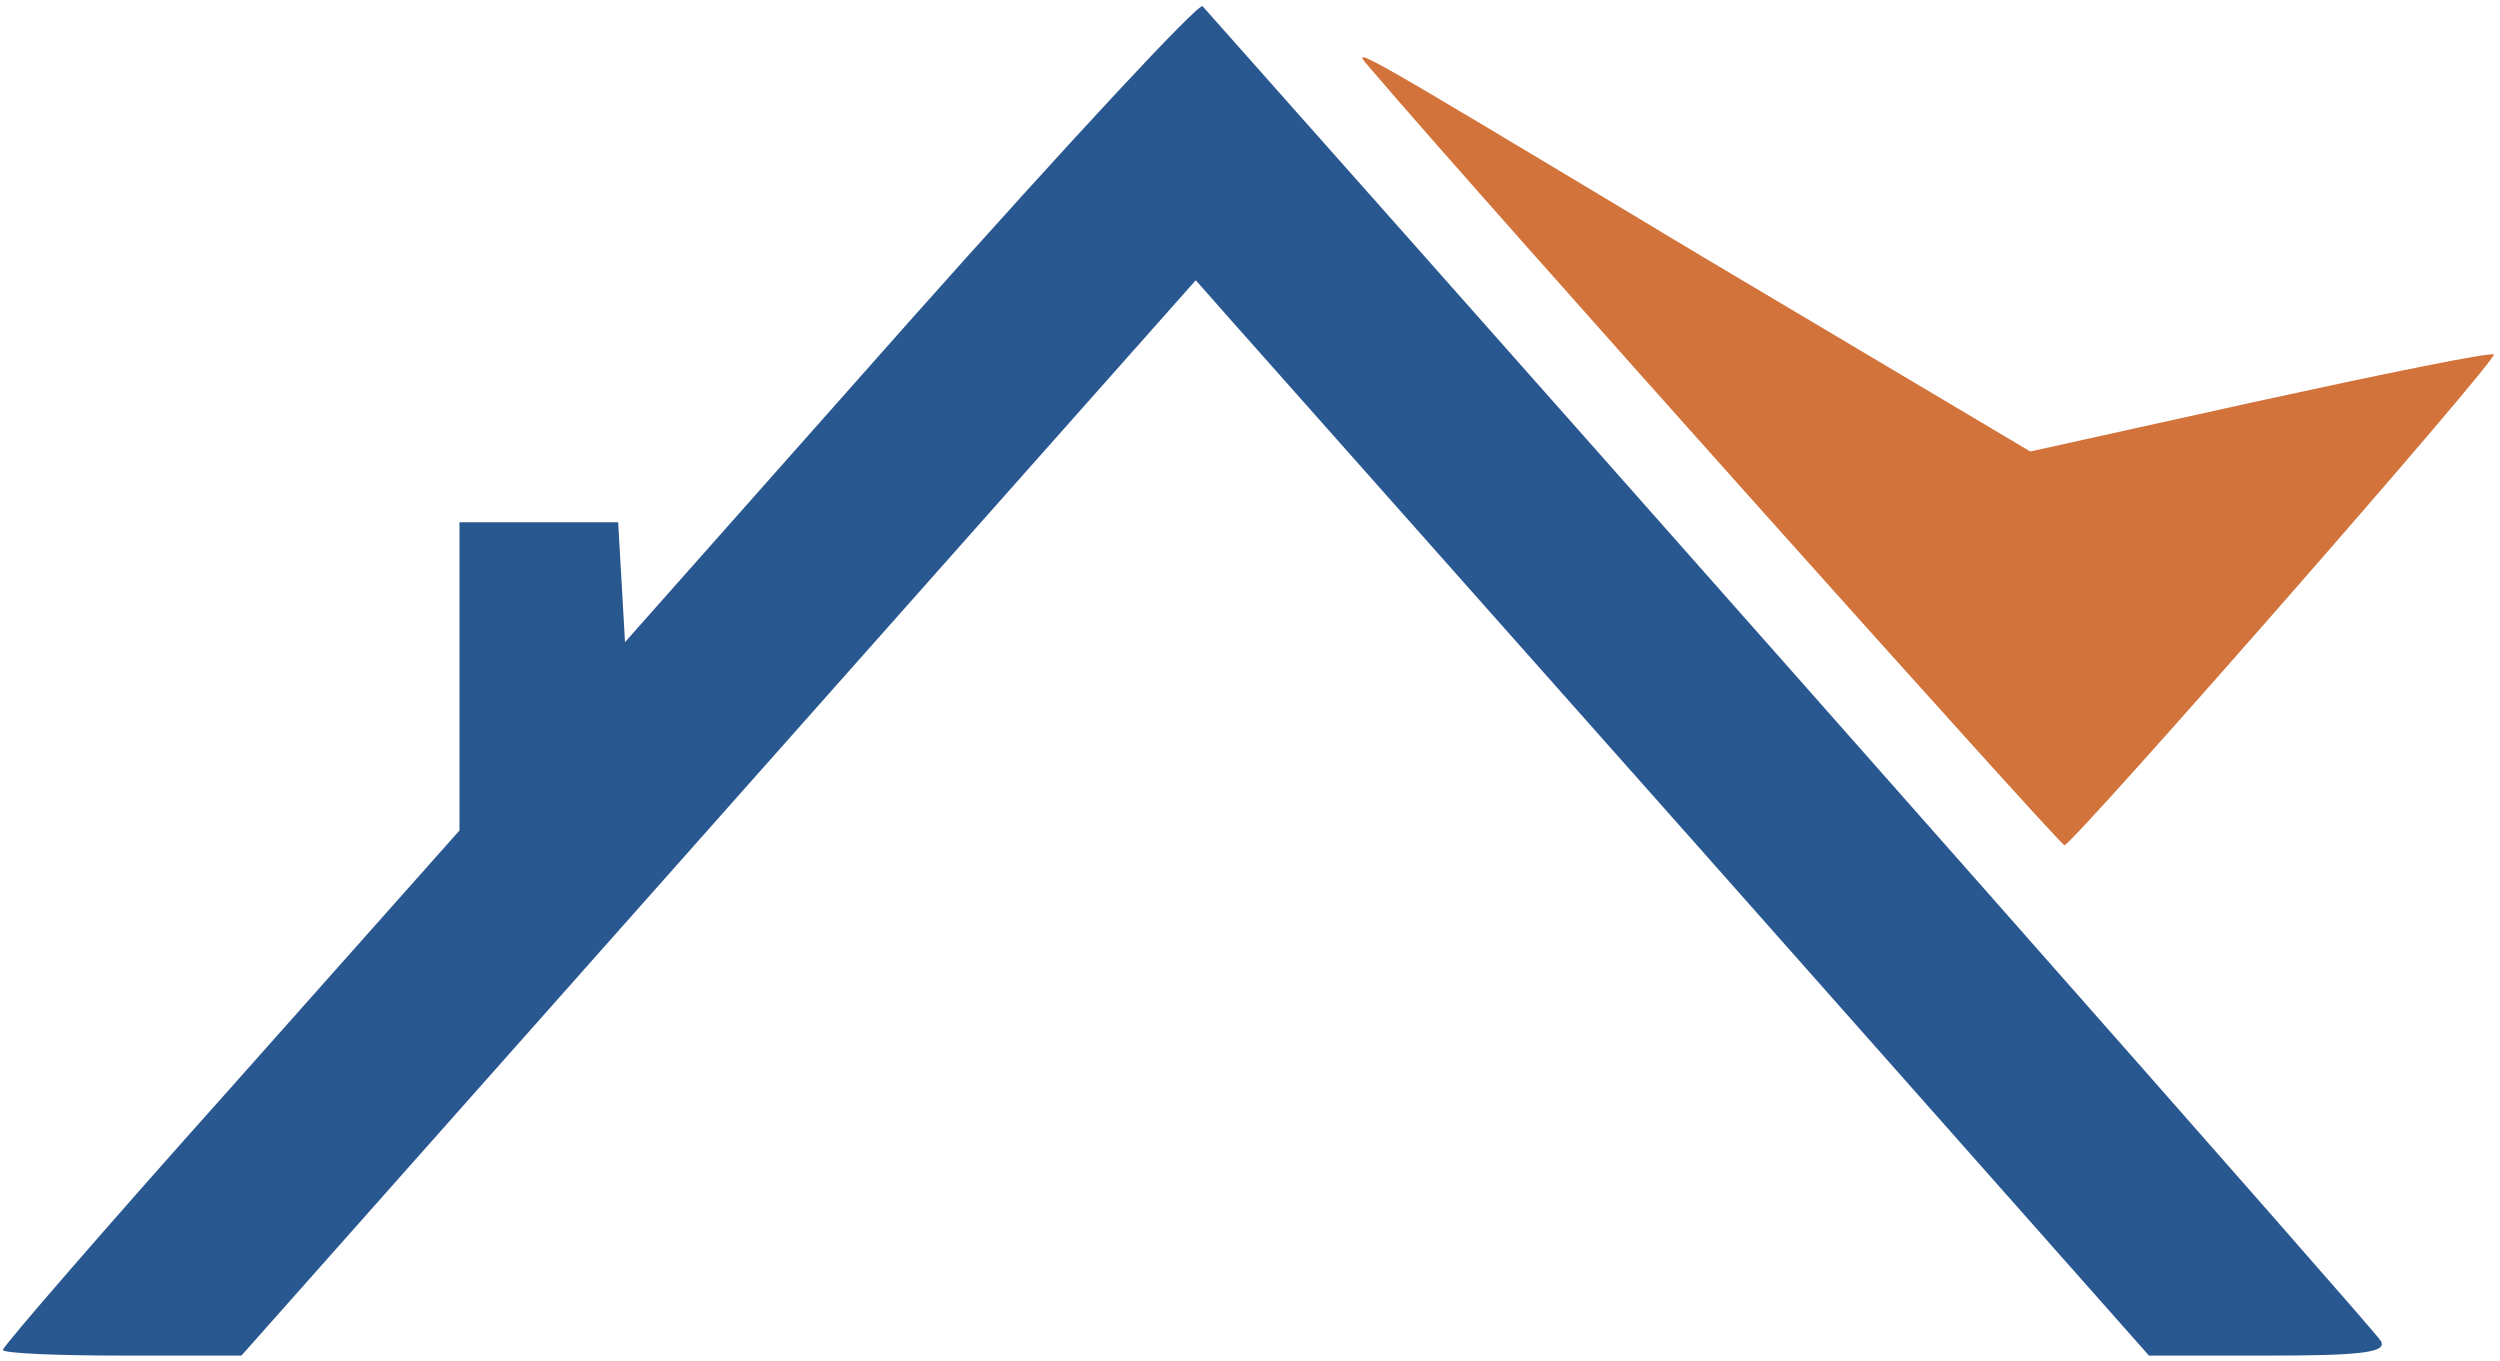 <svg width="292" height="159" viewBox="0 0 292 159" fill="none" xmlns="http://www.w3.org/2000/svg">
<path d="M106.333 37.4L73 75L72.6 67.933L72.2 61H62.867H53.667V79V97L27 127C12.333 143.4 0.333 157.267 0.333 157.667C0.333 158.067 6.6 158.333 14.333 158.333H28.2L83.933 95.533L139.667 32.733L143.667 37.267C145.8 39.667 170.867 67.933 199.4 100.067L251 158.333H265.133C276.067 158.333 278.867 157.933 278.067 156.6C277.4 155.4 201.933 69.933 140.467 0.733C140.067 0.2 124.733 16.733 106.333 37.4Z" fill="#295790"/>
<path d="M160.467 8.467C172.867 23 240.733 98.867 241.133 98.733C243 97.667 292.067 41.667 291.267 41.4C290.733 41.133 278.333 43.667 263.667 46.867L237.133 52.733L199 30.067C154.6 3.4 157.8 5.267 160.467 8.467Z" fill="#D2733B"/>
</svg>
